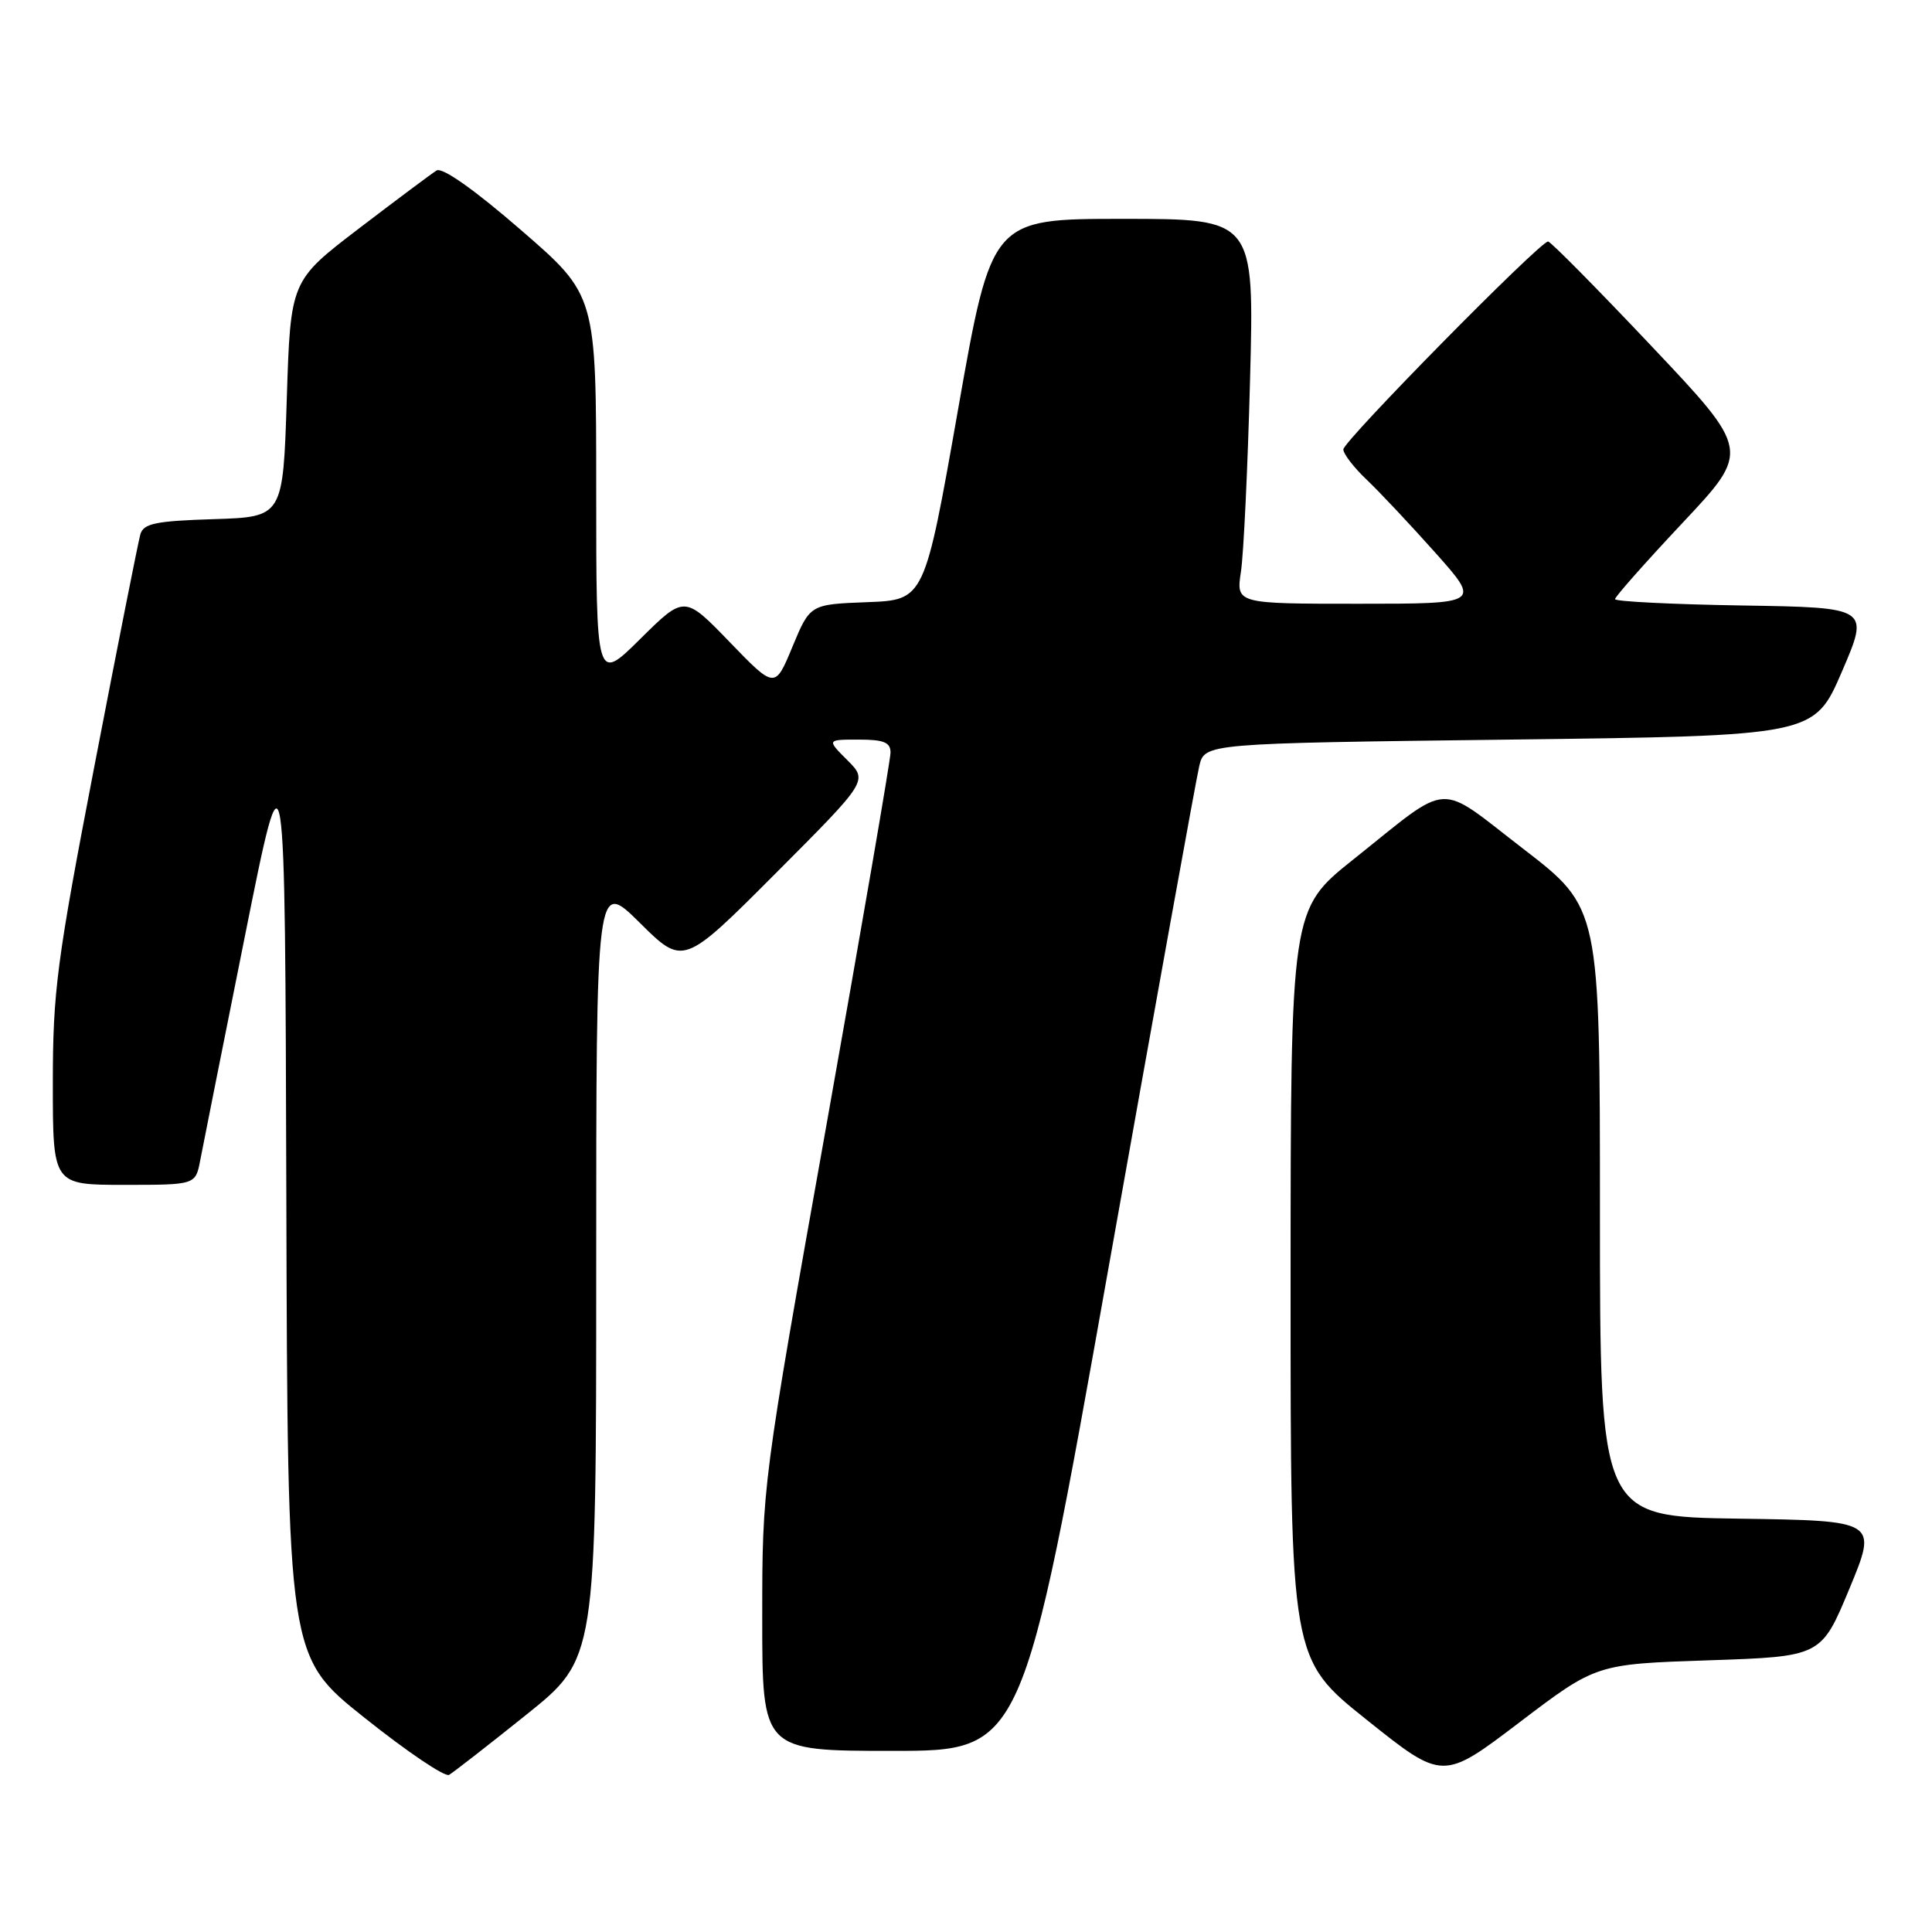<?xml version="1.0" encoding="UTF-8" standalone="no"?>
<!DOCTYPE svg PUBLIC "-//W3C//DTD SVG 1.1//EN" "http://www.w3.org/Graphics/SVG/1.1/DTD/svg11.dtd" >
<svg xmlns="http://www.w3.org/2000/svg" xmlns:xlink="http://www.w3.org/1999/xlink" version="1.1" viewBox="0 0 256 256">
 <g >
 <path fill="currentColor"
d=" M 69.75 227.20 C 79.00 219.78 79.00 219.78 79.00 168.17 C 79.00 116.56 79.00 116.56 84.77 122.27 C 90.54 127.99 90.54 127.99 102.78 115.72 C 115.01 103.46 115.01 103.46 112.28 100.73 C 109.55 98.00 109.55 98.00 113.77 98.00 C 117.10 98.00 118.00 98.36 118.00 99.72 C 118.00 100.67 114.17 122.89 109.50 149.12 C 101.00 196.79 101.00 196.79 101.00 214.40 C 101.00 232.00 101.00 232.00 118.25 232.00 C 135.50 232.00 135.50 232.00 146.84 168.25 C 153.08 133.19 158.51 103.15 158.91 101.50 C 159.63 98.50 159.63 98.50 200.01 98.00 C 240.39 97.50 240.39 97.50 244.06 89.00 C 247.72 80.50 247.72 80.50 230.86 80.23 C 221.59 80.08 214.00 79.70 214.00 79.39 C 214.00 79.07 218.03 74.52 222.96 69.27 C 231.93 59.72 231.93 59.72 218.83 45.86 C 211.63 38.24 205.46 32.00 205.13 32.00 C 204.04 32.00 178.00 58.45 178.00 59.55 C 178.00 60.14 179.39 61.95 181.09 63.56 C 182.80 65.18 186.89 69.54 190.20 73.25 C 196.21 80.00 196.21 80.00 180.00 80.00 C 163.79 80.00 163.79 80.00 164.43 75.75 C 164.79 73.41 165.33 61.94 165.64 50.25 C 166.20 29.00 166.20 29.00 148.80 29.00 C 131.40 29.00 131.40 29.00 126.95 54.25 C 122.50 79.50 122.50 79.50 114.92 79.79 C 107.34 80.08 107.34 80.08 105.01 85.68 C 102.69 91.29 102.69 91.29 96.69 85.08 C 90.69 78.87 90.69 78.87 84.84 84.66 C 79.00 90.44 79.00 90.44 79.00 64.77 C 79.00 39.11 79.00 39.11 69.03 30.48 C 62.84 25.11 58.60 22.13 57.85 22.59 C 57.19 23.00 52.56 26.46 47.57 30.27 C 38.50 37.20 38.50 37.20 38.00 52.85 C 37.50 68.50 37.50 68.50 28.31 68.79 C 20.64 69.03 19.03 69.36 18.60 70.79 C 18.33 71.73 15.60 85.46 12.55 101.30 C 7.52 127.40 7.00 131.35 7.00 143.55 C 7.00 157.00 7.00 157.00 16.45 157.00 C 25.91 157.00 25.91 157.00 26.53 153.75 C 26.87 151.96 29.54 138.57 32.46 124.00 C 37.77 97.50 37.77 97.50 37.94 158.50 C 38.11 219.50 38.11 219.50 48.31 227.62 C 53.91 232.09 58.95 235.49 59.50 235.18 C 60.05 234.87 64.66 231.28 69.75 227.20 Z  M 226.41 220.00 C 241.32 219.50 241.32 219.50 245.06 210.50 C 248.79 201.50 248.79 201.50 230.40 201.23 C 212.00 200.96 212.00 200.96 212.00 160.63 C 212.00 120.30 212.00 120.30 201.86 112.49 C 190.22 103.53 192.48 103.39 179.35 113.86 C 171.02 120.50 171.02 120.50 171.01 170.16 C 171.00 219.82 171.00 219.82 181.09 227.88 C 191.18 235.94 191.18 235.94 201.34 228.22 C 211.50 220.50 211.50 220.50 226.41 220.00 Z "/>
</g>
</svg>